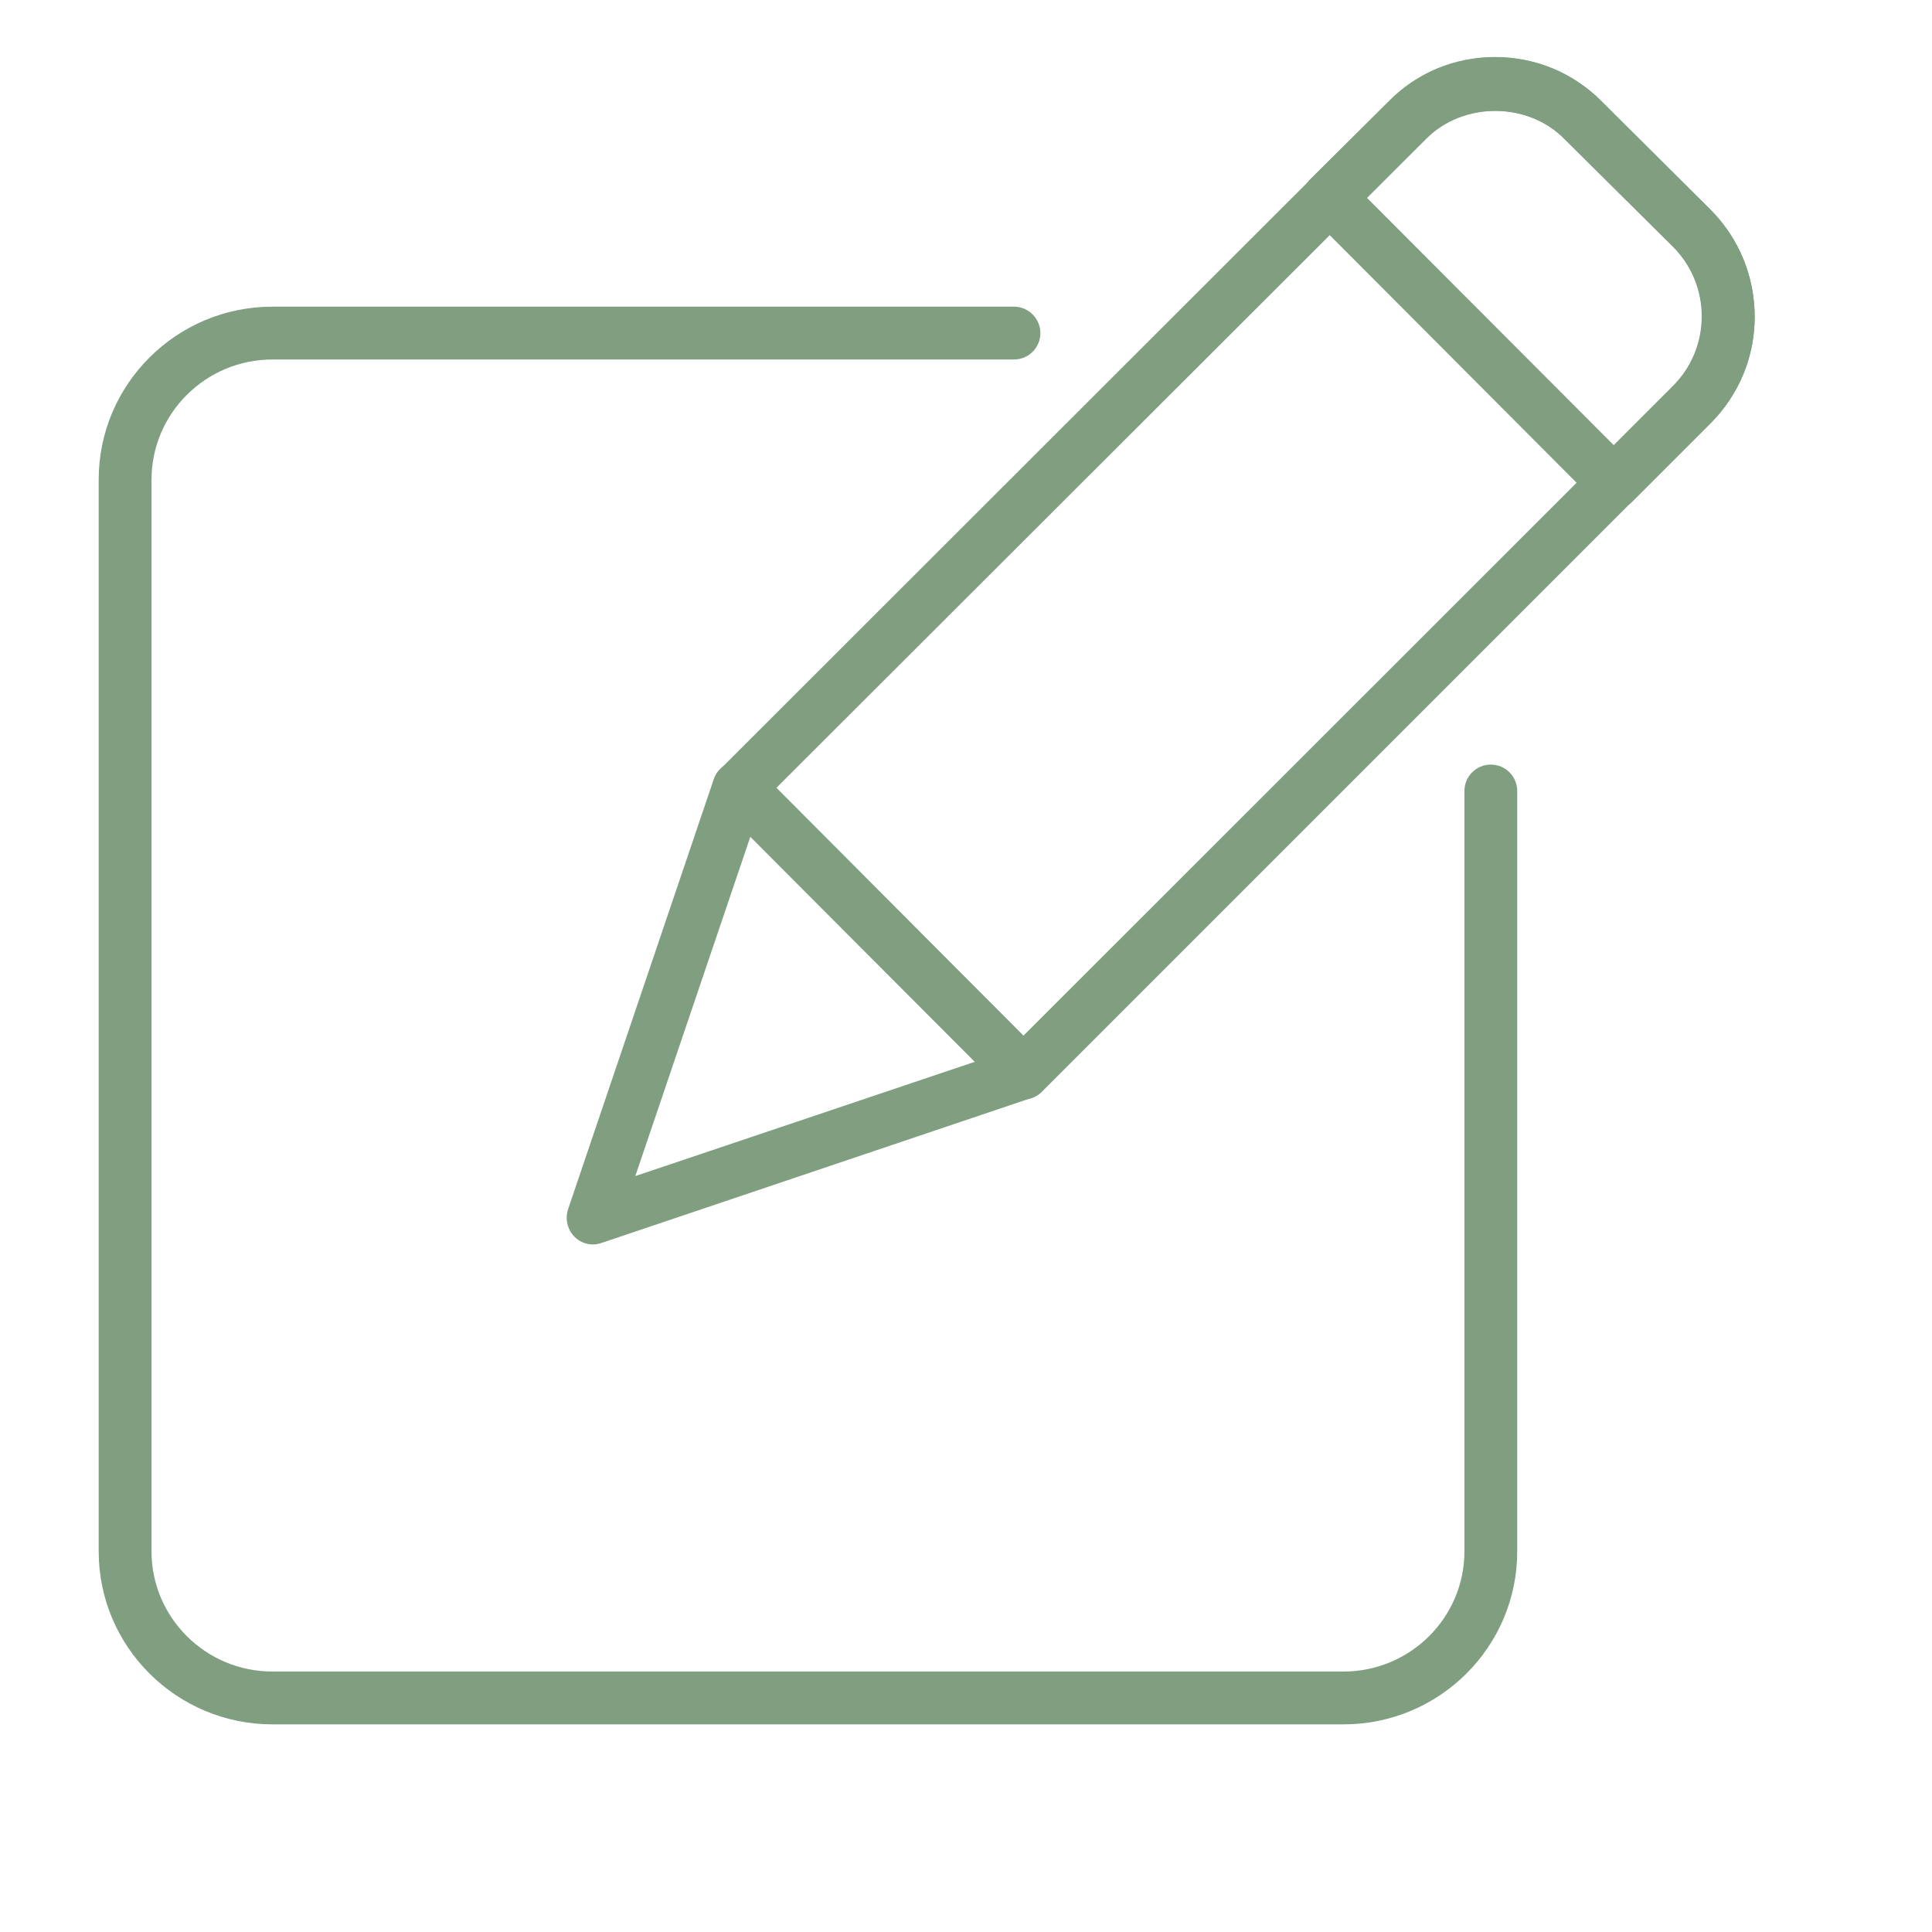 <svg xmlns="http://www.w3.org/2000/svg" xmlns:xlink="http://www.w3.org/1999/xlink" width="500" zoomAndPan="magnify" viewBox="0 0 375 375" height="500" preserveAspectRatio="xMidYMid meet" version="1.0"><defs><clipPath id="37dbedaf48"><path d="M 19.047 59 L 295 59 L 295 334.738 L 19.047 334.738 Z M 19.047 59 " clip-rule="nonzero"/></clipPath></defs><path fill="#7f9f80" d="M 115.109 241.555 C 113.758 241.555 112.465 241.016 111.492 240.043 C 110.145 238.641 109.656 236.645 110.25 234.754 L 138.531 151.27 C 139.07 149.594 140.473 148.301 142.199 147.922 C 143.926 147.488 145.762 148.031 147.004 149.27 L 202.211 204.641 C 203.453 205.883 203.992 207.715 203.559 209.445 C 203.129 211.172 201.887 212.574 200.215 213.113 L 116.672 241.285 C 116.133 241.445 115.594 241.555 115.055 241.555 Z M 145.652 162.383 L 123.312 228.277 L 189.203 206.098 L 145.652 162.438 Z M 145.652 162.383 " fill-opacity="1" fill-rule="nonzero"/><path fill="#7f9f80" d="M 198.648 213.383 C 197.301 213.383 196.004 212.844 195.035 211.871 L 139.824 156.504 C 137.828 154.504 137.828 151.27 139.824 149.27 L 269.508 19.695 C 274.957 14.137 282.297 11.062 290.176 11.062 C 298.055 11.062 305.395 14.137 310.898 19.695 L 331.945 40.637 C 337.559 46.25 340.582 53.695 340.582 61.574 C 340.582 69.398 337.453 76.738 331.945 82.191 L 202.266 211.871 C 201.293 212.844 200 213.383 198.648 213.383 Z M 150.672 152.887 L 198.648 201.023 L 324.77 74.957 C 328.387 71.398 330.383 66.648 330.383 61.574 C 330.383 56.395 328.387 51.59 324.77 47.922 L 303.668 26.98 C 296.492 19.695 283.918 19.75 276.793 26.98 L 150.672 152.941 Z M 150.672 152.887 " fill-opacity="1" fill-rule="nonzero"/><path fill="#7f9f80" d="M 313.219 98.812 C 311.871 98.812 310.574 98.273 309.605 97.301 L 254.398 41.93 C 253.426 40.961 252.887 39.664 252.887 38.316 C 252.887 36.965 253.426 35.672 254.398 34.699 L 269.562 19.695 C 275.012 14.191 282.352 11.117 290.23 11.117 C 298.109 11.117 305.449 14.191 310.953 19.75 L 332 40.691 C 343.441 52.129 343.441 70.75 332 82.191 L 316.836 97.355 C 315.863 98.328 314.57 98.867 313.219 98.867 Z M 265.242 38.316 L 313.219 86.398 L 324.715 74.906 C 332.164 67.457 332.164 55.316 324.715 47.867 L 303.613 26.93 C 296.438 19.645 283.863 19.695 276.738 26.93 L 265.191 38.371 Z M 265.242 38.316 " fill-opacity="1" fill-rule="nonzero"/><g clip-path="url(#37dbedaf48)"><path fill="#7f9f80" d="M 260.766 334.699 L 52.887 334.699 C 34.266 334.699 19.156 319.645 19.156 301.133 L 19.156 93.09 C 19.156 74.582 34.266 59.523 52.887 59.523 L 196.812 59.523 C 199.621 59.523 201.941 61.844 201.941 64.652 C 201.941 67.457 199.676 69.777 196.812 69.777 L 52.887 69.777 C 39.934 69.777 29.41 80.246 29.41 93.09 L 29.41 301.133 C 29.41 313.977 39.934 324.445 52.887 324.445 L 260.766 324.445 C 273.719 324.445 284.242 313.977 284.242 301.133 L 284.242 153.535 C 284.242 150.727 286.508 148.406 289.367 148.406 C 292.227 148.406 294.492 150.727 294.492 153.535 L 294.492 301.133 C 294.492 319.645 279.383 334.699 260.766 334.699 Z M 260.766 334.699 " fill-opacity="1" fill-rule="nonzero"/></g></svg>